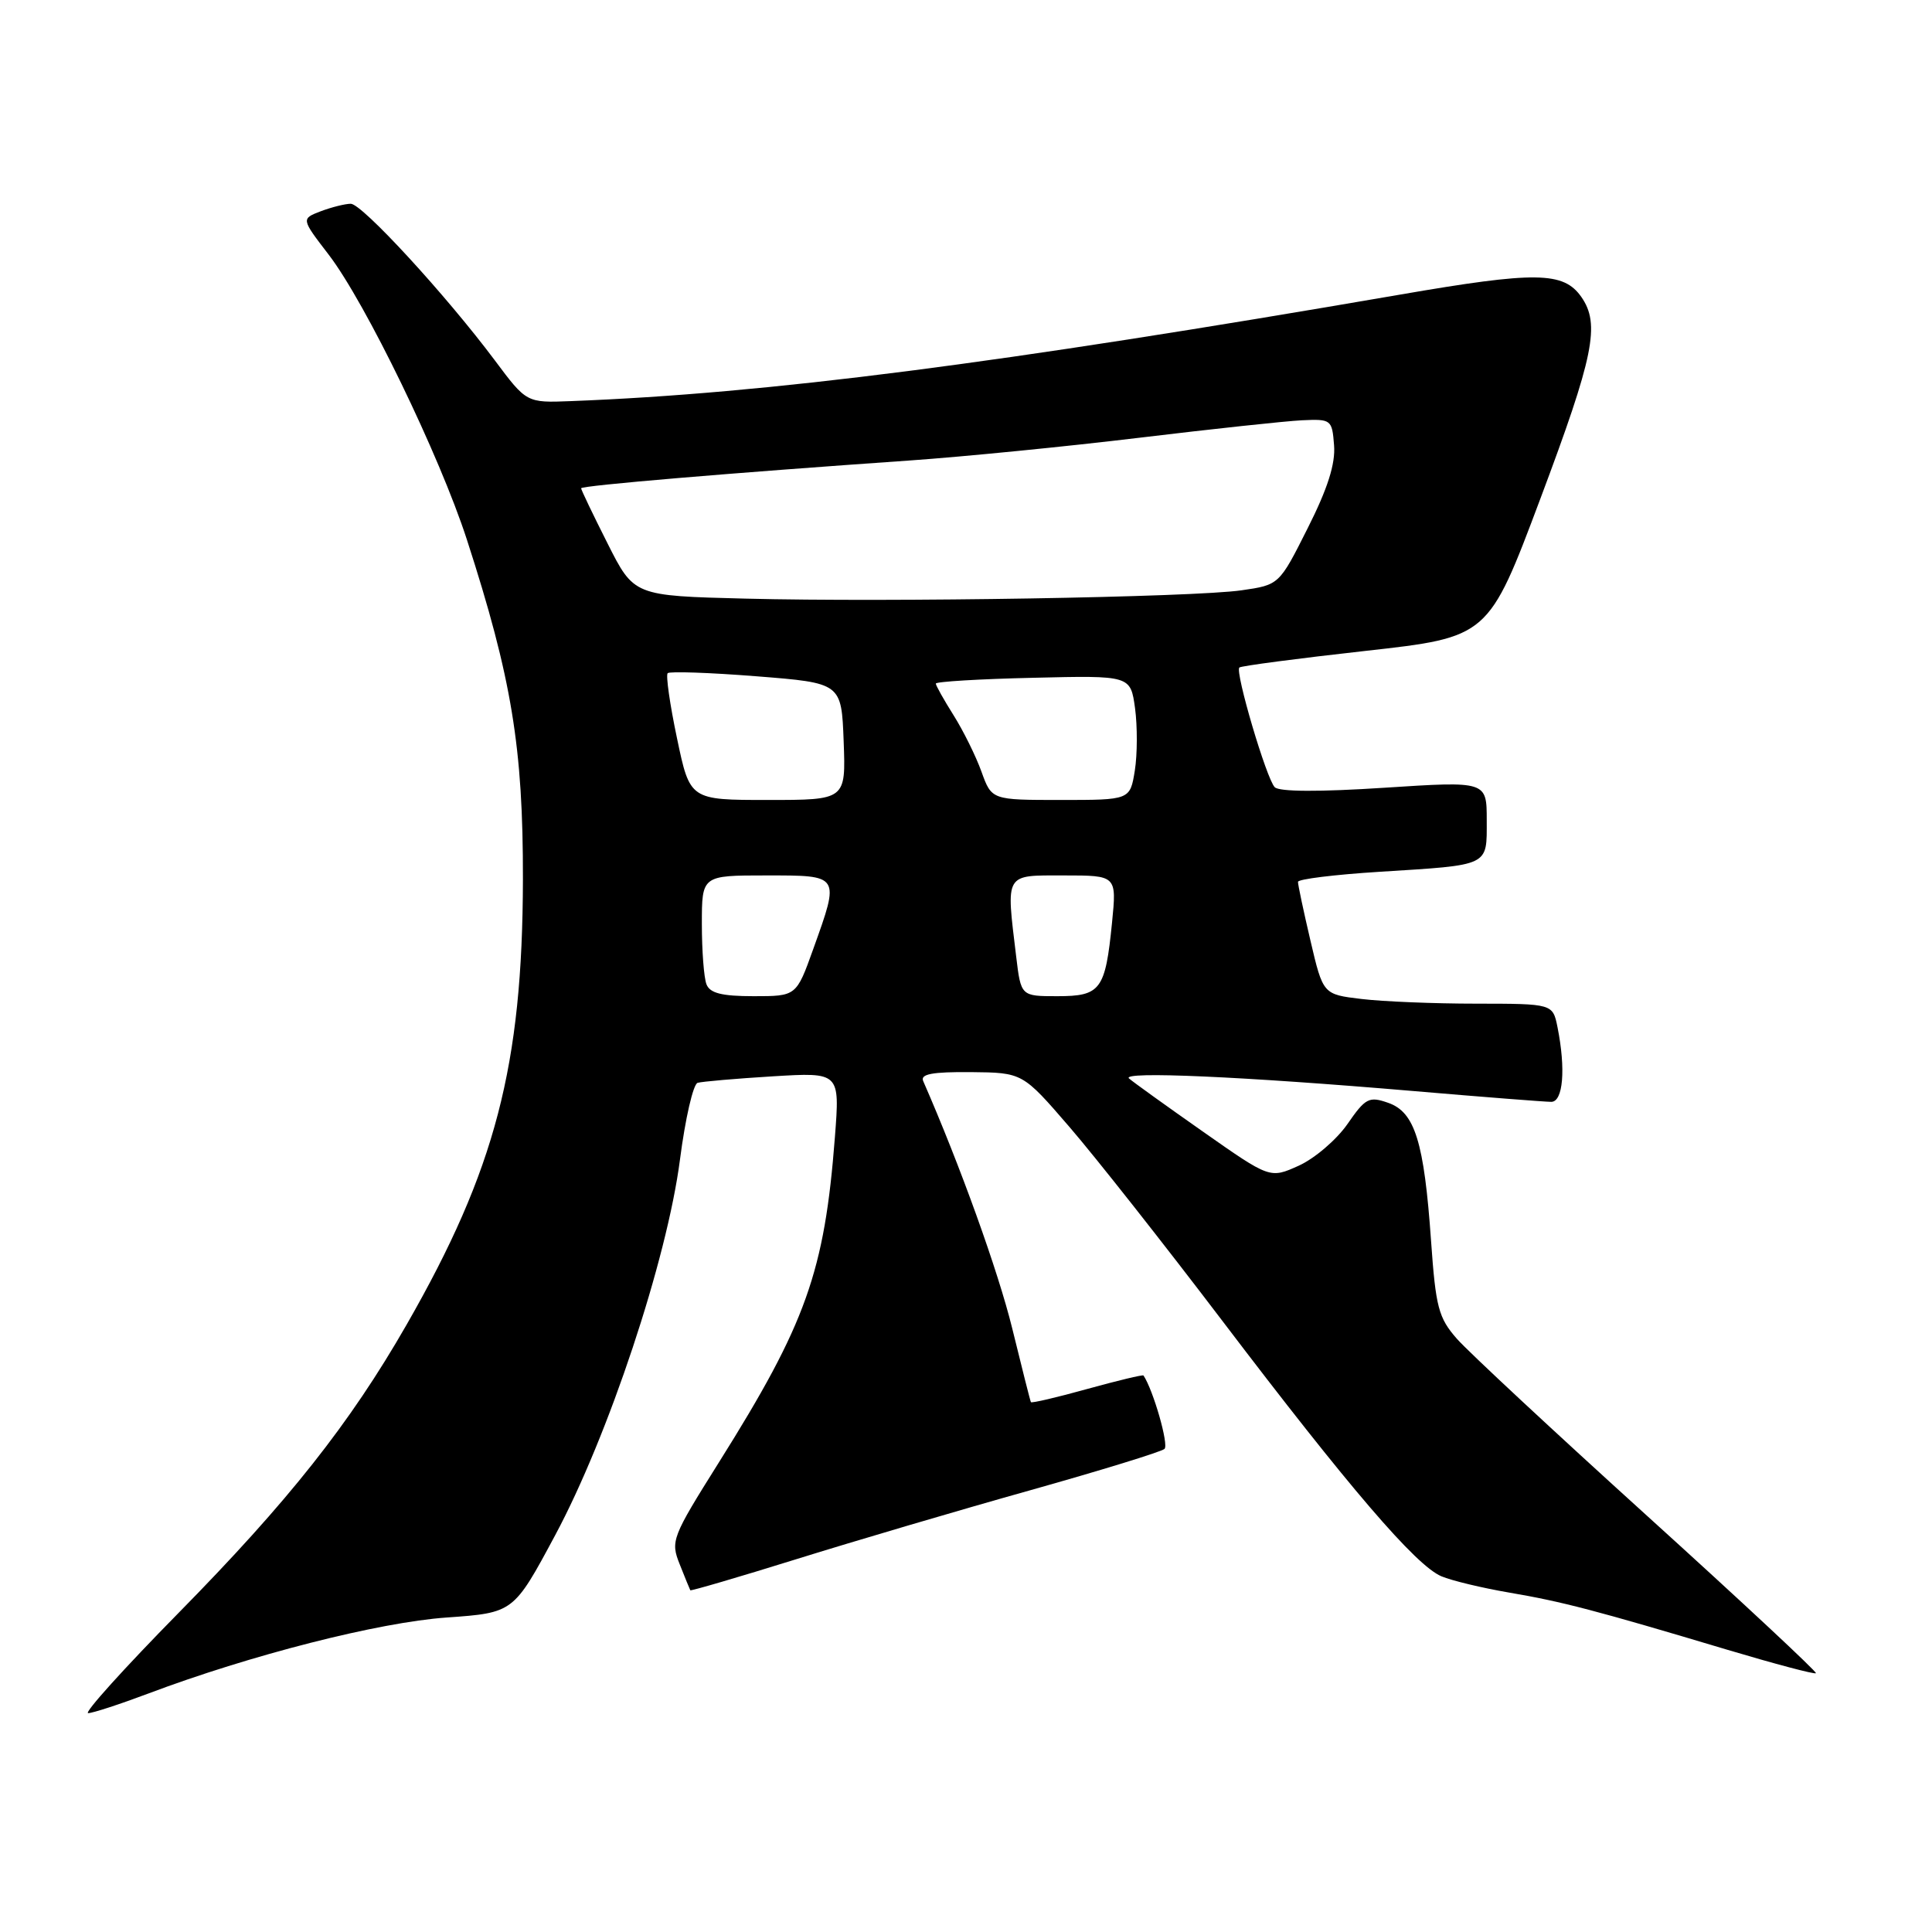 <?xml version="1.0" encoding="UTF-8" standalone="no"?>
<!DOCTYPE svg PUBLIC "-//W3C//DTD SVG 1.1//EN" "http://www.w3.org/Graphics/SVG/1.1/DTD/svg11.dtd" >
<svg xmlns="http://www.w3.org/2000/svg" xmlns:xlink="http://www.w3.org/1999/xlink" version="1.1" viewBox="0 0 256 256">
 <g >
 <path fill="currentColor"
d=" M 19.63 224.41 C 33.16 219.31 50.20 214.96 59.18 214.33 C 68.05 213.70 68.05 213.70 73.56 203.43 C 80.62 190.27 88.38 166.92 90.10 153.65 C 90.80 148.23 91.85 143.65 92.44 143.48 C 93.02 143.31 97.50 142.92 102.39 142.62 C 111.29 142.08 111.29 142.08 110.63 150.66 C 109.26 168.50 106.81 175.38 95.26 193.77 C 89.01 203.73 88.83 204.19 90.07 207.29 C 90.77 209.06 91.40 210.60 91.47 210.72 C 91.54 210.83 97.88 208.98 105.55 206.59 C 113.22 204.20 127.15 200.09 136.50 197.47 C 145.85 194.84 153.86 192.38 154.30 191.99 C 154.90 191.47 152.83 184.24 151.52 182.26 C 151.43 182.13 148.07 182.94 144.05 184.05 C 140.03 185.17 136.68 185.95 136.60 185.79 C 136.51 185.63 135.40 181.22 134.12 176.00 C 132.26 168.44 127.23 154.45 122.33 143.25 C 121.92 142.32 123.51 142.02 128.64 142.06 C 135.50 142.13 135.50 142.13 141.71 149.33 C 145.13 153.29 154.24 164.85 161.96 175.01 C 178.76 197.13 187.62 207.46 191.00 208.87 C 192.38 209.45 196.43 210.42 200.00 211.03 C 207.03 212.23 211.40 213.37 228.91 218.61 C 235.18 220.48 240.45 221.88 240.62 221.71 C 240.79 221.55 230.77 212.20 218.35 200.95 C 205.93 189.70 194.54 179.10 193.04 177.39 C 190.61 174.62 190.24 173.23 189.62 164.39 C 188.70 151.30 187.48 147.36 183.94 146.13 C 181.40 145.24 180.93 145.49 178.54 148.95 C 177.09 151.03 174.19 153.51 172.09 154.46 C 168.28 156.18 168.28 156.18 159.39 149.94 C 154.50 146.51 150.09 143.34 149.60 142.90 C 148.50 141.92 164.66 142.64 187.30 144.57 C 196.54 145.36 204.75 146.00 205.55 146.00 C 207.12 146.00 207.49 141.68 206.38 136.12 C 205.75 133.00 205.75 133.00 195.62 132.99 C 190.06 132.99 183.21 132.71 180.40 132.37 C 175.31 131.76 175.31 131.76 173.64 124.63 C 172.72 120.71 171.98 117.21 171.99 116.85 C 171.99 116.49 176.84 115.89 182.75 115.52 C 197.53 114.59 197.00 114.85 197.00 108.68 C 197.00 103.50 197.00 103.50 183.44 104.38 C 174.84 104.94 169.52 104.92 168.91 104.31 C 167.82 103.22 163.63 89.04 164.22 88.45 C 164.43 88.24 171.94 87.25 180.91 86.25 C 197.22 84.43 197.22 84.43 204.11 66.07 C 211.21 47.15 212.06 42.96 209.53 39.34 C 207.17 35.98 203.52 35.93 185.50 39.04 C 132.15 48.23 101.64 52.15 75.64 53.15 C 69.77 53.38 69.77 53.38 65.56 47.74 C 59.04 39.03 47.97 27.00 46.48 27.00 C 45.74 27.00 43.95 27.45 42.51 27.99 C 39.90 28.99 39.90 28.99 43.55 33.74 C 48.44 40.12 58.26 60.38 61.87 71.52 C 67.80 89.83 69.32 99.07 69.29 116.50 C 69.24 141.23 65.65 154.99 53.87 175.54 C 46.36 188.64 38.21 198.93 23.63 213.75 C 16.46 221.04 11.08 227.00 11.68 227.00 C 12.27 227.00 15.85 225.83 19.63 224.41 Z  M 93.61 130.42 C 93.27 129.55 93.00 125.95 93.00 122.42 C 93.00 116.00 93.00 116.00 101.50 116.00 C 111.38 116.00 111.30 115.87 107.76 125.75 C 105.52 132.00 105.52 132.00 99.87 132.00 C 95.63 132.00 94.06 131.60 93.61 130.42 Z  M 134.65 126.75 C 133.30 115.56 133.05 116.00 140.98 116.00 C 147.97 116.00 147.97 116.00 147.35 122.25 C 146.46 131.18 145.85 132.00 140.10 132.00 C 135.28 132.00 135.28 132.00 134.65 126.75 Z  M 89.71 97.84 C 88.76 93.35 88.21 89.46 88.47 89.20 C 88.73 88.94 94.02 89.12 100.22 89.61 C 111.50 90.50 111.50 90.50 111.79 98.25 C 112.08 106.00 112.08 106.00 101.75 106.00 C 91.42 106.00 91.42 106.00 89.71 97.84 Z  M 130.05 102.25 C 129.31 100.19 127.64 96.82 126.35 94.77 C 125.06 92.72 124.00 90.83 124.00 90.58 C 124.00 90.32 129.81 89.97 136.90 89.81 C 149.80 89.50 149.80 89.50 150.40 93.85 C 150.72 96.25 150.71 99.96 150.37 102.10 C 149.74 106.00 149.74 106.00 140.57 106.00 C 131.40 106.00 131.40 106.00 130.05 102.25 Z  M 98.75 79.32 C 84.00 78.95 84.00 78.95 80.50 72.00 C 78.57 68.18 77.00 64.89 77.00 64.70 C 77.00 64.34 96.91 62.66 120.50 61.02 C 127.65 60.52 141.38 59.16 151.00 58.00 C 160.62 56.84 170.30 55.80 172.50 55.69 C 176.39 55.51 176.51 55.59 176.77 59.00 C 176.97 61.45 175.92 64.75 173.27 70.00 C 169.50 77.50 169.50 77.50 164.50 78.22 C 158.12 79.14 118.01 79.81 98.75 79.32 Z "/>
</g>
</svg>